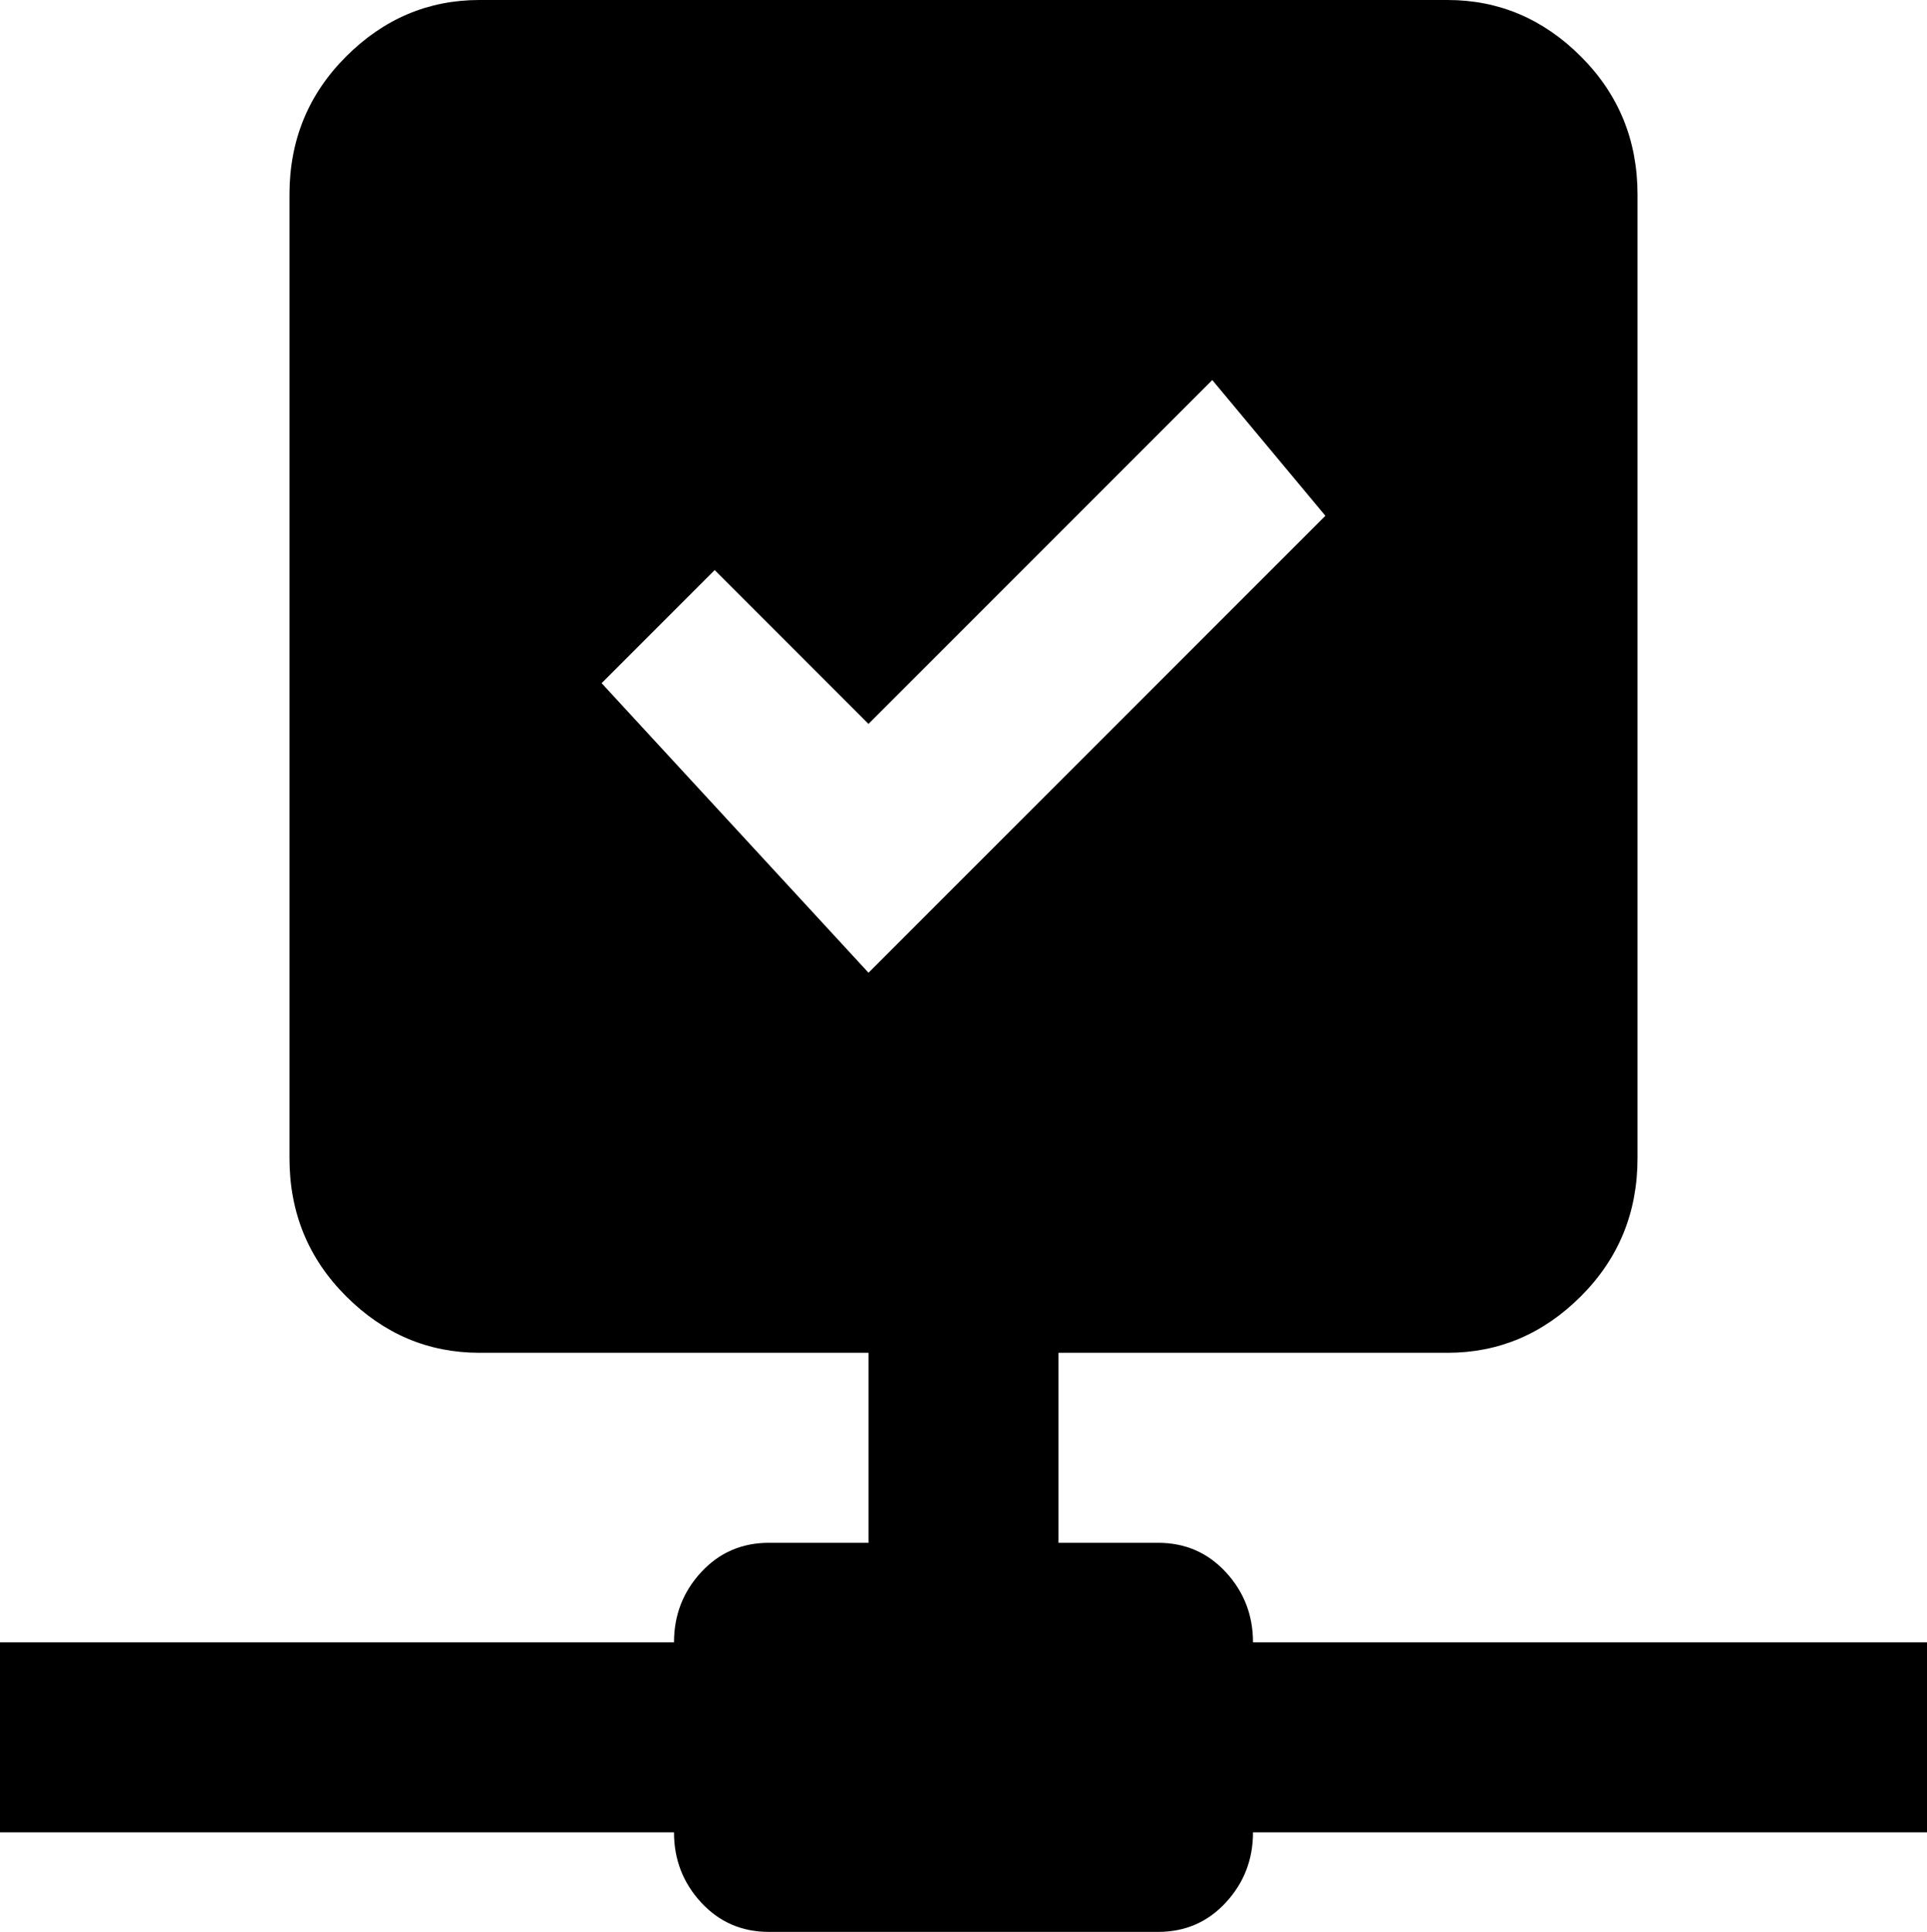 <svg xmlns="http://www.w3.org/2000/svg" viewBox="43 -43 426 427">
      <g transform="scale(1 -1) translate(0 -341)">
        <path d="M320 21Q320 30 314.0 36.5Q308 43 299 43H277V85H363Q380 85 392.5 97.5Q405 110 405 128V341Q405 359 392.5 371.5Q380 384 363 384H149Q132 384 119.5 371.5Q107 359 107 341V128Q107 110 119.5 97.5Q132 85 149 85H235V43H213Q204 43 198.0 36.5Q192 30 192 21H43V-21H192Q192 -30 198.0 -36.5Q204 -43 213 -43H299Q308 -43 314.0 -36.5Q320 -30 320 -21H469V21ZM176 233 201 258 235 224 311 300 336 270 235 169Z" />
      </g>
    </svg>